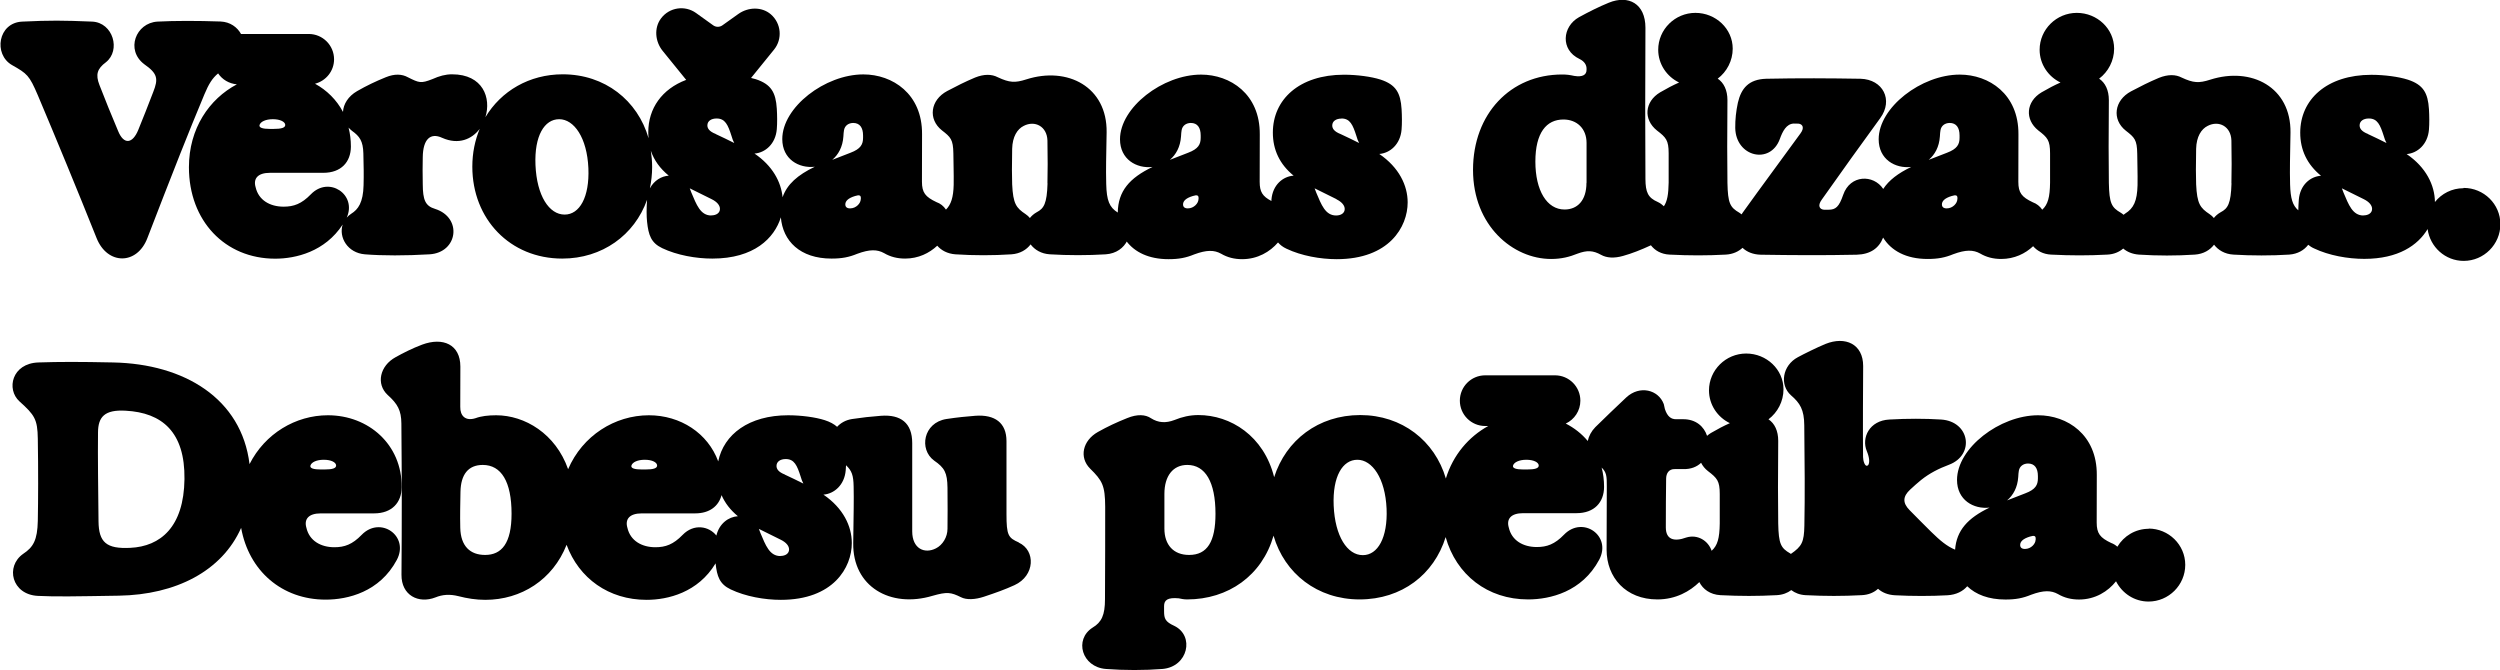 <?xml version="1.0" encoding="UTF-8"?>
<svg id="Layer_1" xmlns="http://www.w3.org/2000/svg" version="1.1" viewBox="0 0 246.65 66.13">
  <!-- Generator: Adobe Illustrator 29.0.1, SVG Export Plug-In . SVG Version: 2.1.0 Build 192)  -->
  <path d="M111.13,23.79c.82,1.09,2.21,1.78,4.16,1.78,1.03,0,1.73-.14,2.53-.47,1.24-.46,1.98-.44,2.65-.07.63.37,1.31.54,2.08.54,1.53,0,2.75-.73,3.54-1.65.21.24.47.45.84.62,1.47.7,3.34,1.03,4.95,1.03,5.18,0,7-3.19,7-5.6,0-1.67-.85-3.45-2.8-4.78,1.05-.08,2.08-.94,2.2-2.41.05-.59.04-1.38,0-2.02-.1-1.59-.55-2.41-2.08-2.91-.9-.29-2.32-.48-3.6-.48-4.42,0-7.02,2.45-7.02,5.71,0,1.71.68,3.13,2.05,4.25-1.05.07-2.07.9-2.19,2.37,0,.04,0,.09,0,.13-.88-.46-1.16-.9-1.16-1.89,0-1.6,0-2.59.01-4.68.03-3.99-2.92-5.9-5.79-5.9-3.79,0-8,3.24-8,6.38,0,1.98,1.63,2.91,3.21,2.73-2.28,1.09-3.4,2.39-3.43,4.5-.83-.52-1.1-1.18-1.14-2.82-.04-1.65,0-2.55.04-5.1.06-4.48-3.85-6.52-7.92-5.22-1.12.36-1.66.33-2.82-.21-.59-.31-1.34-.33-2.24.03-1.04.44-1.76.81-2.75,1.33-1.67.89-1.91,2.78-.52,3.88.86.67,1.11.89,1.13,2.28,0,.78.05,1.98.03,3.1-.03,1.23-.26,1.94-.76,2.44-.23-.35-.56-.61-.94-.74-1.1-.52-1.43-.94-1.43-2.02,0-1.6,0-2.59.01-4.68.03-3.99-2.92-5.9-5.79-5.9-3.79,0-8,3.24-8,6.38,0,1.98,1.63,2.91,3.21,2.73-1.69.81-2.74,1.73-3.18,3.01-.15-1.53-1-3.11-2.77-4.31,1.05-.08,2.08-.94,2.2-2.41.05-.59.04-1.38,0-2.02-.1-1.59-.55-2.41-2.08-2.91-.14-.04-.3-.08-.46-.12l2.27-2.8c.84-1.04.72-2.58-.32-3.48-.9-.77-2.24-.72-3.21-.03l-1.57,1.12c-.27.19-.63.19-.9,0l-1.7-1.22c-1.09-.78-2.62-.57-3.45.53-.71.94-.59,2.29.16,3.21l2.32,2.86c-2.39.9-3.74,2.81-3.74,5.16,0,.2.01.4.03.6-1.08-3.74-4.32-6.31-8.47-6.31-3.3,0-6.08,1.65-7.63,4.23.59-1.89-.23-4.23-3.29-4.23-.66,0-1.26.17-1.93.47-1.15.45-1.31.38-2.43-.18-.58-.32-1.3-.36-2.18,0-1.01.41-1.87.82-2.83,1.37-.88.51-1.35,1.28-1.39,2.05-.63-1.19-1.59-2.14-2.76-2.78,1.08-.28,1.88-1.25,1.88-2.41,0-1.38-1.12-2.5-2.5-2.5h-6.68c-.37-.67-1.07-1.19-2.02-1.23-2.31-.08-4.5-.08-6.23.01-2.13.13-3.17,2.8-1.29,4.21,1.32.92,1.39,1.44.88,2.73-.46,1.21-1.07,2.75-1.48,3.75-.56,1.37-1.42,1.48-1.98.12-.64-1.52-1.31-3.15-1.85-4.56-.4-1.03-.22-1.6.64-2.24,1.49-1.18.71-3.91-1.35-4.01-2.91-.12-4.12-.13-6.9,0-2.4.1-2.87,3.23-1.01,4.29,1.5.85,1.7,1.01,2.54,2.97,1.78,4.21,3.96,9.49,5.8,14.1,1.07,2.68,4,2.66,5.01,0,1.09-2.83,2.17-5.61,3.21-8.24.83-2.11,1.65-4.1,2.42-5.95.42-1.01.78-1.59,1.35-2.06.41.61,1.08,1.01,1.85,1.08-2.72,1.44-4.73,4.35-4.73,8.18,0,5.29,3.56,9.02,8.51,9.02,2.04,0,4.91-.69,6.66-3.37-.41,1.26.48,2.8,2.19,2.94,1.74.14,4.01.14,6.38,0,2.8-.17,3.26-3.62.55-4.48-.98-.29-1.21-.9-1.22-2.43-.02-.88-.02-1.98,0-2.67.02-1.77.75-2.46,1.92-1.91,1.61.71,2.92.14,3.7-.89-.47,1.13-.73,2.38-.73,3.73,0,5.18,3.73,9.07,8.87,9.07,3.94,0,7.13-2.31,8.37-5.8-.06.82-.06,1.61,0,2.17.14,1.32.4,2.08,1.49,2.6,1.47.7,3.34,1.03,4.95,1.03,4.13,0,6.12-2.02,6.76-4.07.19,2.33,1.89,4.07,5,4.07,1.03,0,1.73-.14,2.53-.47,1.24-.46,1.98-.44,2.65-.07.63.37,1.31.54,2.08.54,1.31,0,2.39-.54,3.17-1.27.4.46,1,.79,1.79.85,1.83.12,3.71.12,5.53,0,.85-.06,1.49-.45,1.89-.98.4.53,1.05.93,1.91.98,1.76.11,3.78.11,5.5,0,1.05-.07,1.78-.64,2.13-1.36ZM132.35,11.69c.85,0,1.12.63,1.47,1.72.07.26.16.49.27.7-.57-.29-1.2-.59-1.82-.88-.67-.26-.83-.57-.83-.85,0-.42.37-.68.91-.68ZM131.85,19.66c.55.27.82.62.82.96,0,.4-.36.64-.85.64-1.07,0-1.46-1.08-1.96-2.26-.05-.15-.1-.29-.16-.42.67.33,1.34.66,2.16,1.07ZM118.24,19.66c0,.38-.44.9-1.05.9-.32,0-.47-.15-.47-.39,0-.33.27-.62.96-.83.43-.14.57-.06.57.18v.14ZM116.52,13.46c.01-.26.03-.43.06-.62.08-.44.43-.7.9-.71.66,0,.98.46.98,1.24v.22c0,.65-.23,1.1-1.24,1.48-.19.08-.97.38-1.8.7.6-.51,1.03-1.27,1.1-2.31ZM28.14,12.3c.03.31-.38.42-1.18.42h-.31c-.74,0-1.13-.12-1.04-.4.1-.31.59-.56,1.31-.56s1.19.25,1.22.54ZM35.87,18.27c-.04,1.71-.53,2.39-1.22,2.82-.17.11-.32.24-.44.38,1.02-2.28-1.76-4.14-3.54-2.3-.92.95-1.69,1.22-2.69,1.22-1.33,0-2.47-.63-2.76-1.92-.25-.85.21-1.42,1.42-1.42h5.26c1.76,0,2.71-1.07,2.72-2.58,0-.66-.08-1.29-.23-1.88.1.11.21.22.34.32.75.54,1.09,1,1.12,2.23.03,1.29.05,2.04.02,3.12ZM55.7,21.17c-1.52,0-2.74-1.85-2.87-4.89-.12-2.88.88-4.52,2.34-4.52s2.75,1.82,2.88,4.83c.12,2.86-.87,4.58-2.34,4.58ZM64.12,18.56c.14-.67.22-1.36.22-2.09,0-.55-.05-1.08-.13-1.6.32.94.91,1.76,1.77,2.46-.73.05-1.44.48-1.85,1.23ZM70.17,21.26c-1.07,0-1.46-1.08-1.96-2.26-.05-.15-.1-.29-.16-.42.67.33,1.34.66,2.16,1.07.55.27.82.62.82.96,0,.4-.36.64-.85.64ZM70.62,13.22c-.67-.26-.83-.57-.83-.85,0-.42.37-.68.91-.68.85,0,1.12.63,1.47,1.72.07.26.16.49.27.7-.57-.29-1.2-.59-1.82-.88ZM84.92,19.66c0,.38-.44.9-1.05.9-.32,0-.47-.15-.47-.39,0-.33.27-.62.96-.83.43-.14.57-.06.57.18v.14ZM85.15,13.59c0,.65-.23,1.1-1.24,1.48-.19.08-.97.38-1.8.7.6-.51,1.03-1.27,1.1-2.31.01-.26.03-.43.06-.62.08-.44.43-.7.9-.71.66,0,.98.46.98,1.24v.22ZM103.35,18.09c-.06,2.01-.36,2.48-1.07,2.85-.28.16-.5.35-.67.57-.12-.14-.25-.27-.42-.38-.93-.62-1.24-1.01-1.33-2.95-.03-.7-.03-1.91,0-3.5.03-1.2.51-1.95,1.14-2.26,1.1-.57,2.3.05,2.34,1.44.03,1.49.03,3.29,0,4.23Z"/>
  <path d="M243.04,18.57c-1.13,0-2.15.53-2.81,1.36-.02-1.66-.87-3.42-2.79-4.73,1.05-.08,2.08-.94,2.2-2.41.05-.59.04-1.38,0-2.02-.1-1.59-.55-2.41-2.08-2.91-.9-.29-2.32-.48-3.6-.48-4.42,0-7.02,2.45-7.02,5.71,0,1.71.68,3.13,2.05,4.25-1.05.07-2.07.9-2.19,2.37-.03.36-.04.71-.05,1.04-.57-.49-.77-1.18-.81-2.57-.04-1.65,0-2.55.04-5.1.06-4.48-3.85-6.52-7.92-5.22-1.12.36-1.66.33-2.82-.21-.59-.31-1.34-.33-2.24.03-1.04.44-1.76.81-2.75,1.33-1.67.89-1.91,2.78-.52,3.88.86.67,1.11.89,1.13,2.28,0,.78.05,1.98.03,3.1-.04,1.56-.38,2.28-1.22,2.8-.06.04-.1.08-.16.12-.08-.07-.17-.14-.27-.2-.92-.53-1.14-.93-1.18-2.95-.03-2-.03-4.76,0-8.16,0-.99-.36-1.72-.96-2.12.9-.68,1.48-1.77,1.48-2.96,0-1.96-1.67-3.53-3.68-3.53s-3.67,1.63-3.67,3.64c0,1.42.85,2.65,2.06,3.23-.63.28-1.18.57-1.87.97-1.54.92-1.67,2.68-.32,3.76.9.69,1.16.96,1.16,2.26,0,1.16,0,2.59,0,2.89-.02,1.44-.21,2.15-.77,2.67-.23-.34-.56-.6-.93-.73-1.1-.52-1.43-.94-1.43-2.02,0-1.6,0-2.59.01-4.68.03-3.99-2.92-5.9-5.79-5.9-3.79,0-8,3.24-8,6.38,0,1.98,1.63,2.91,3.21,2.73-1.29.62-2.2,1.31-2.76,2.17-.96-1.45-3.26-1.42-3.95.58-.41,1.2-.75,1.47-1.44,1.47-.18,0-.29,0-.46,0-.39-.03-.68-.36-.21-1,1.97-2.78,3.88-5.46,5.76-8.03,1.32-1.8.27-3.83-1.94-3.89-3.08-.05-6.02-.07-9.3,0-1.74.05-2.47.95-2.8,2.36-.18.84-.27,1.66-.26,2.5.06,2.86,3.47,3.64,4.4,1.08.27-.75.64-1.49,1.37-1.52.18,0,.36,0,.5.01.4.07.57.42.16.97-2.09,2.88-3.81,5.18-5.68,7.79-.05.06-.08.13-.12.19-.07-.06-.14-.11-.22-.16-.92-.53-1.14-.93-1.18-2.95-.03-2-.03-4.76,0-8.16,0-.99-.36-1.72-.96-2.12.9-.68,1.48-1.77,1.48-2.96,0-1.96-1.67-3.53-3.68-3.53s-3.67,1.63-3.67,3.64c0,1.42.85,2.65,2.06,3.23-.63.28-1.18.57-1.87.97-1.54.92-1.67,2.68-.32,3.76.9.69,1.16.96,1.16,2.26,0,1.16,0,2.59,0,2.89-.02,1.16-.14,1.84-.47,2.33-.17-.16-.36-.31-.6-.42-.97-.42-1.21-.96-1.22-2.26-.03-4.72-.03-8.66,0-14.93,0-2.38-1.67-3.27-3.62-2.47-.98.4-1.97.9-2.94,1.43-1.64.92-1.85,3.21.04,4.11.53.25.71.63.71.95v.14c0,.5-.42.72-1.21.59-.46-.1-.75-.14-1.2-.14-5.09,0-8.79,3.88-8.79,9.41s3.96,8.79,7.7,8.79c1.03,0,1.83-.21,2.62-.53.92-.34,1.52-.32,2.31.12.55.31,1.29.36,2.17.11.87-.24,1.8-.61,2.75-1.05.39.51,1.01.88,1.84.92,1.97.1,3.68.1,5.55,0,.7-.04,1.25-.3,1.65-.67.43.41,1.04.66,1.79.68,3.13.05,6.21.07,9.47,0,1.36-.04,2.2-.64,2.61-1.69.78,1.28,2.25,2.11,4.39,2.11,1.03,0,1.73-.14,2.53-.47,1.24-.46,1.98-.44,2.65-.07.63.37,1.31.54,2.08.54,1.3,0,2.38-.53,3.15-1.26.39.46.99.79,1.77.83,1.97.1,3.68.1,5.55,0,.65-.03,1.17-.26,1.57-.6.38.33.9.55,1.54.6,1.83.12,3.71.12,5.53,0,.85-.06,1.49-.45,1.89-.98.4.53,1.05.93,1.91.98,1.76.11,3.78.11,5.5,0,.85-.06,1.49-.45,1.88-.97.16.13.35.26.58.36,1.47.7,3.34,1.03,4.95,1.03,3.36,0,5.29-1.34,6.25-2.94.24,1.77,1.74,3.14,3.56,3.14,1.99,0,3.62-1.63,3.62-3.62s-1.64-3.58-3.62-3.58ZM156.52,18.04c0,1.75-.9,2.63-2.16,2.63-1.75,0-2.88-1.88-2.88-4.73s1.09-4.15,2.77-4.15c1.31,0,2.28.88,2.28,2.31v3.94ZM193.11,19.66c0,.38-.44.9-1.05.9-.32,0-.47-.15-.47-.39,0-.33.27-.62.96-.83.43-.14.57-.06.57.18v.14ZM193.33,13.59c0,.65-.23,1.1-1.24,1.48-.19.08-.97.38-1.8.7.6-.51,1.03-1.27,1.1-2.31.01-.26.03-.43.06-.62.08-.44.43-.7.9-.71.66,0,.98.46.98,1.24v.22ZM220.16,18.09c-.06,2.01-.36,2.48-1.07,2.85-.28.16-.5.35-.67.57-.12-.14-.25-.27-.42-.38-.93-.62-1.24-1.01-1.33-2.95-.03-.7-.03-1.91,0-3.5.03-1.2.51-1.95,1.14-2.26,1.1-.57,2.3.05,2.34,1.44.03,1.49.03,3.29,0,4.23ZM233.17,21.26c-1.07,0-1.46-1.08-1.96-2.26-.05-.15-.1-.29-.16-.42.67.33,1.34.66,2.16,1.07.55.27.82.62.82.96,0,.4-.36.64-.85.64ZM233.63,13.22c-.67-.26-.83-.57-.83-.85,0-.42.37-.68.91-.68.85,0,1.12.63,1.47,1.72.07.26.16.49.27.7-.57-.29-1.2-.59-1.82-.88Z"/>
  <path d="M35.68,52.77c-.92.95-1.69,1.22-2.69,1.22-1.33,0-2.47-.63-2.76-1.92-.25-.85.21-1.42,1.42-1.42h5.26c1.76,0,2.71-1.07,2.72-2.58.04-4.21-3.27-7.1-7.28-7.1-3.18,0-6.21,1.81-7.73,4.82-.79-6.46-6.42-9.89-13.46-10.03-3.34-.07-5.26-.07-7.37,0-2.62.09-3.19,2.64-1.87,3.84,1.5,1.35,1.78,1.76,1.81,3.68.05,3.14.04,6,0,8.11-.04,1.89-.44,2.59-1.44,3.25-1.78,1.24-1.14,4.01,1.43,4.15,1.78.09,3.71.05,8-.02,5.63-.09,10.18-2.43,12.07-6.69.76,4.24,4.02,7.08,8.34,7.08,2.18,0,5.33-.75,7.02-3.92,1.26-2.37-1.63-4.37-3.47-2.47ZM31.94,45.36c.74,0,1.19.25,1.22.54.03.31-.38.42-1.18.42h-.31c-.74,0-1.13-.12-1.04-.4.1-.31.59-.56,1.31-.56ZM12.86,54.05c-2.36.12-3.12-.54-3.14-2.62-.03-3.08-.08-6.38-.05-8.77.01-1.52.64-2.26,2.72-2.14,3.6.19,5.87,2.1,5.81,6.75-.06,4.72-2.36,6.64-5.35,6.78Z"/>
  <path d="M100.52,53.52c-1.05-.46-1.22-.7-1.22-2.81v-7.19c0-1.8-1.14-2.64-3.07-2.5-.98.08-1.65.14-2.86.32-2.28.36-2.72,3-1.21,4.1,1.03.71,1.3,1.19,1.32,2.68.02,1.67.01,2.78,0,4.05,0,.82-.48,1.6-1.14,1.93-1.11.57-2.34.05-2.34-1.68v-8.71c0-1.99-1.14-2.83-3.07-2.69-1.05.08-1.86.17-2.86.32-.64.1-1.13.39-1.48.77-.3-.27-.7-.49-1.23-.66-.9-.29-2.32-.48-3.6-.48-3.87,0-6.35,1.88-6.9,4.55-1.02-2.78-3.72-4.55-6.84-4.55-3.36,0-6.55,2.01-7.97,5.32-1.23-3.5-4.27-5.32-7.1-5.32-.78,0-1.48.08-2.04.29-.99.31-1.52-.23-1.5-1.13,0-2.58,0-2.86.01-3.96,0-2.19-1.72-2.93-3.77-2.17-.96.36-1.89.83-2.62,1.24-1.56.85-1.95,2.65-.78,3.73.98.88,1.34,1.52,1.35,2.82.05,5.74.05,9.52.01,14.91-.02,2.04,1.68,2.89,3.35,2.24.69-.28,1.41-.34,2.28-.12.85.22,1.73.36,2.64.36,3.54,0,6.66-1.98,8.02-5.43,1.22,3.31,4.16,5.43,7.89,5.43,2.1,0,5.08-.72,6.81-3.6.14,1.3.4,2.05,1.49,2.57,1.47.7,3.34,1.03,4.95,1.03,5.18,0,7-3.19,7-5.6,0-1.67-.85-3.45-2.8-4.78,1.05-.08,2.08-.94,2.2-2.41.01-.15.02-.32.03-.49.57.54.73.99.75,2.09.03,1.39,0,2.49-.04,5.58-.07,4.3,3.66,6.46,7.83,5.21,1.44-.41,1.8-.35,2.8.14.54.28,1.4.24,2.27-.05,1.26-.42,2.04-.7,3.01-1.14,2.04-.93,2.1-3.43.42-4.2ZM47.86,54.75c-1.47,0-2.41-.86-2.45-2.68-.03-1.25,0-2.4.02-3.54.03-1.71.76-2.66,2.2-2.66,1.82,0,2.84,1.64,2.84,4.81,0,2.93-.98,4.07-2.61,4.07ZM63.61,45.36c.74,0,1.19.25,1.22.54.03.31-.38.42-1.18.42h-.31c-.74,0-1.13-.12-1.04-.4.1-.31.59-.56,1.31-.56ZM70.68,52.84c-.73-.93-2.22-1.21-3.33-.07-.92.95-1.69,1.22-2.69,1.22-1.33,0-2.47-.63-2.76-1.92-.25-.85.21-1.42,1.42-1.42h5.26c1.44,0,2.32-.72,2.61-1.8.34.78.87,1.47,1.61,2.08-.93.06-1.84.73-2.12,1.9ZM76.99,54.86c-1.07,0-1.46-1.08-1.96-2.26-.05-.15-.1-.29-.16-.42.67.33,1.34.66,2.16,1.07.55.27.82.62.82.96,0,.4-.36.64-.85.64ZM77.44,46.82c-.67-.26-.83-.57-.83-.85,0-.42.37-.68.91-.68.85,0,1.12.63,1.47,1.72.07.26.16.49.27.7-.57-.29-1.2-.59-1.82-.88Z"/>
  <path d="M212,52.17c-1.32,0-2.47.71-3.1,1.77-.18-.16-.38-.29-.61-.37-1.1-.52-1.43-.94-1.43-2.02,0-1.6,0-2.59.01-4.68.03-3.99-2.92-5.9-5.79-5.9-3.79,0-8,3.24-8,6.38,0,1.98,1.63,2.91,3.21,2.73-2.15,1.03-3.26,2.25-3.4,4.15-.82-.34-1.48-.9-2.37-1.77-.84-.83-1.39-1.39-2.12-2.13-.71-.72-.67-1.35.05-2.02.2-.18.38-.34.55-.5.18-.16.36-.3.53-.45.85-.68,1.75-1.13,2.76-1.51,2.56-.96,2.07-4.28-.79-4.46-1.61-.1-3.3-.1-5.09,0-1.98.1-2.78,1.8-2.23,3.12.27.65.27,1.08.18,1.29l-.03.06s-.03.05-.06.06c-.28.19-.46-.49-.46-.83-.03-2.06,0-7.84.01-8.98,0-2.17-1.76-2.96-3.71-2.18-.87.36-2.14.99-2.73,1.31-1.54.82-1.82,2.75-.68,3.76.89.77,1.3,1.41,1.31,2.97.04,3.99.07,6.72.01,9.89-.03,1.64-.25,2.04-1.33,2.79-.03-.02-.05-.04-.07-.05-.92-.53-1.14-.93-1.18-2.95-.03-2-.03-4.76,0-8.16,0-.99-.36-1.72-.96-2.12.9-.68,1.48-1.77,1.48-2.96,0-1.96-1.67-3.53-3.68-3.53s-3.67,1.63-3.67,3.64c0,1.42.85,2.65,2.06,3.23-.63.28-1.18.57-1.87.97-.14.08-.26.18-.38.28-.3-.91-1.09-1.65-2.38-1.64h-.69c-.46,0-.84-.24-1.09-1l-.11-.49c-.53-1.42-2.37-1.89-3.7-.66-1.03.97-2.19,2.08-3.06,2.94-.39.4-.64.88-.74,1.36-.59-.71-1.33-1.29-2.17-1.72.85-.4,1.44-1.26,1.44-2.26,0-1.38-1.12-2.5-2.5-2.5h-6.89c-1.38,0-2.5,1.12-2.5,2.5s1.12,2.5,2.5,2.5h.3c-1.92,1.06-3.47,2.85-4.18,5.18-1.09-3.71-4.32-6.26-8.45-6.26s-7.33,2.48-8.49,6.13c-1.02-4.08-4.3-6.13-7.48-6.13-.83,0-1.61.18-2.36.49-.87.33-1.6.27-2.3-.17-.56-.38-1.36-.43-2.36-.02-1.05.42-1.93.83-2.89,1.37-1.51.85-1.87,2.51-.77,3.61,1.21,1.19,1.48,1.67,1.49,3.77,0,3.77,0,4.76-.02,9.13,0,1.54-.33,2.26-1.22,2.79-1.85,1.18-1.06,3.89,1.3,4.08,1.78.14,3.87.14,5.59,0,2.53-.21,3.19-3.27,1.17-4.25-.9-.41-1.01-.72-1.01-1.46v-.49c0-.59.34-.87,1.44-.77.23.05.52.11.83.11,4.06,0,7.4-2.35,8.53-6.29,1.08,3.73,4.32,6.29,8.49,6.29s7.35-2.47,8.49-6.15c1.04,3.72,4.13,6.15,8.13,6.15,2.18,0,5.33-.75,7.02-3.92,1.26-2.37-1.63-4.37-3.47-2.47-.92.95-1.69,1.22-2.69,1.22-1.33,0-2.47-.63-2.76-1.92-.25-.85.21-1.42,1.42-1.42h5.26c1.76,0,2.71-1.07,2.72-2.58,0-.68-.08-1.32-.24-1.92.47.46.52.81.51,1.9-.01,1.84-.02,4.19-.02,6.21,0,2.73,1.89,4.9,5.01,4.9,1.83,0,3.22-.81,4.14-1.71.35.69,1.05,1.23,2.08,1.29,1.97.1,3.68.1,5.55,0,.59-.03,1.07-.22,1.44-.5.37.28.84.47,1.41.5,1.94.1,3.66.1,5.54,0,.68-.03,1.22-.27,1.61-.63.4.36.95.6,1.67.64,1.72.09,3.57.09,5.18,0,.87-.05,1.53-.4,1.95-.89.85.82,2.11,1.31,3.77,1.31,1.03,0,1.73-.14,2.53-.47,1.24-.46,1.98-.44,2.65-.07.63.37,1.31.54,2.08.54,1.61,0,2.87-.81,3.65-1.8.6,1.18,1.8,2,3.21,2,1.99,0,3.62-1.63,3.62-3.62s-1.64-3.58-3.62-3.58ZM117.31,54.75c-1.52,0-2.43-.98-2.43-2.6v-3.42c0-1.78.85-2.86,2.26-2.86,1.77,0,2.78,1.67,2.78,4.82,0,2.75-.81,4.06-2.6,4.06ZM134.45,54.77c-1.52,0-2.74-1.85-2.87-4.89-.12-2.88.88-4.52,2.34-4.52s2.75,1.82,2.88,4.83c.12,2.86-.87,4.58-2.34,4.58ZM150.63,46.32h-.31c-.74,0-1.13-.12-1.04-.4.1-.31.59-.56,1.31-.56s1.19.25,1.22.54c.03.31-.38.42-1.18.42ZM169.67,51.64c-.02,1.48-.22,2.18-.8,2.7-.34-1-1.39-1.65-2.5-1.31-1.2.44-2.02.21-2.02-1,0-2.03.01-3.01.03-4.79,0-.53.26-.98.87-.96.27,0,.51,0,.83,0,.76.02,1.34-.23,1.75-.62.15.3.37.58.68.82.9.69,1.16.96,1.16,2.26,0,1.16,0,2.59,0,2.89ZM184.48,54.31h.01s.02.02.02.02c-.03-.01-.03-.02-.03-.02ZM200.83,53.26c0,.38-.44.9-1.05.9-.32,0-.47-.15-.47-.39,0-.33.27-.62.96-.83.43-.14.57-.06.57.18v.14ZM201.06,47.19c0,.65-.23,1.1-1.24,1.48-.19.08-.97.38-1.8.7.6-.51,1.03-1.27,1.1-2.31.01-.26.03-.43.06-.62.08-.44.43-.7.9-.71.66,0,.98.46.98,1.24v.22Z"/>
</svg>
